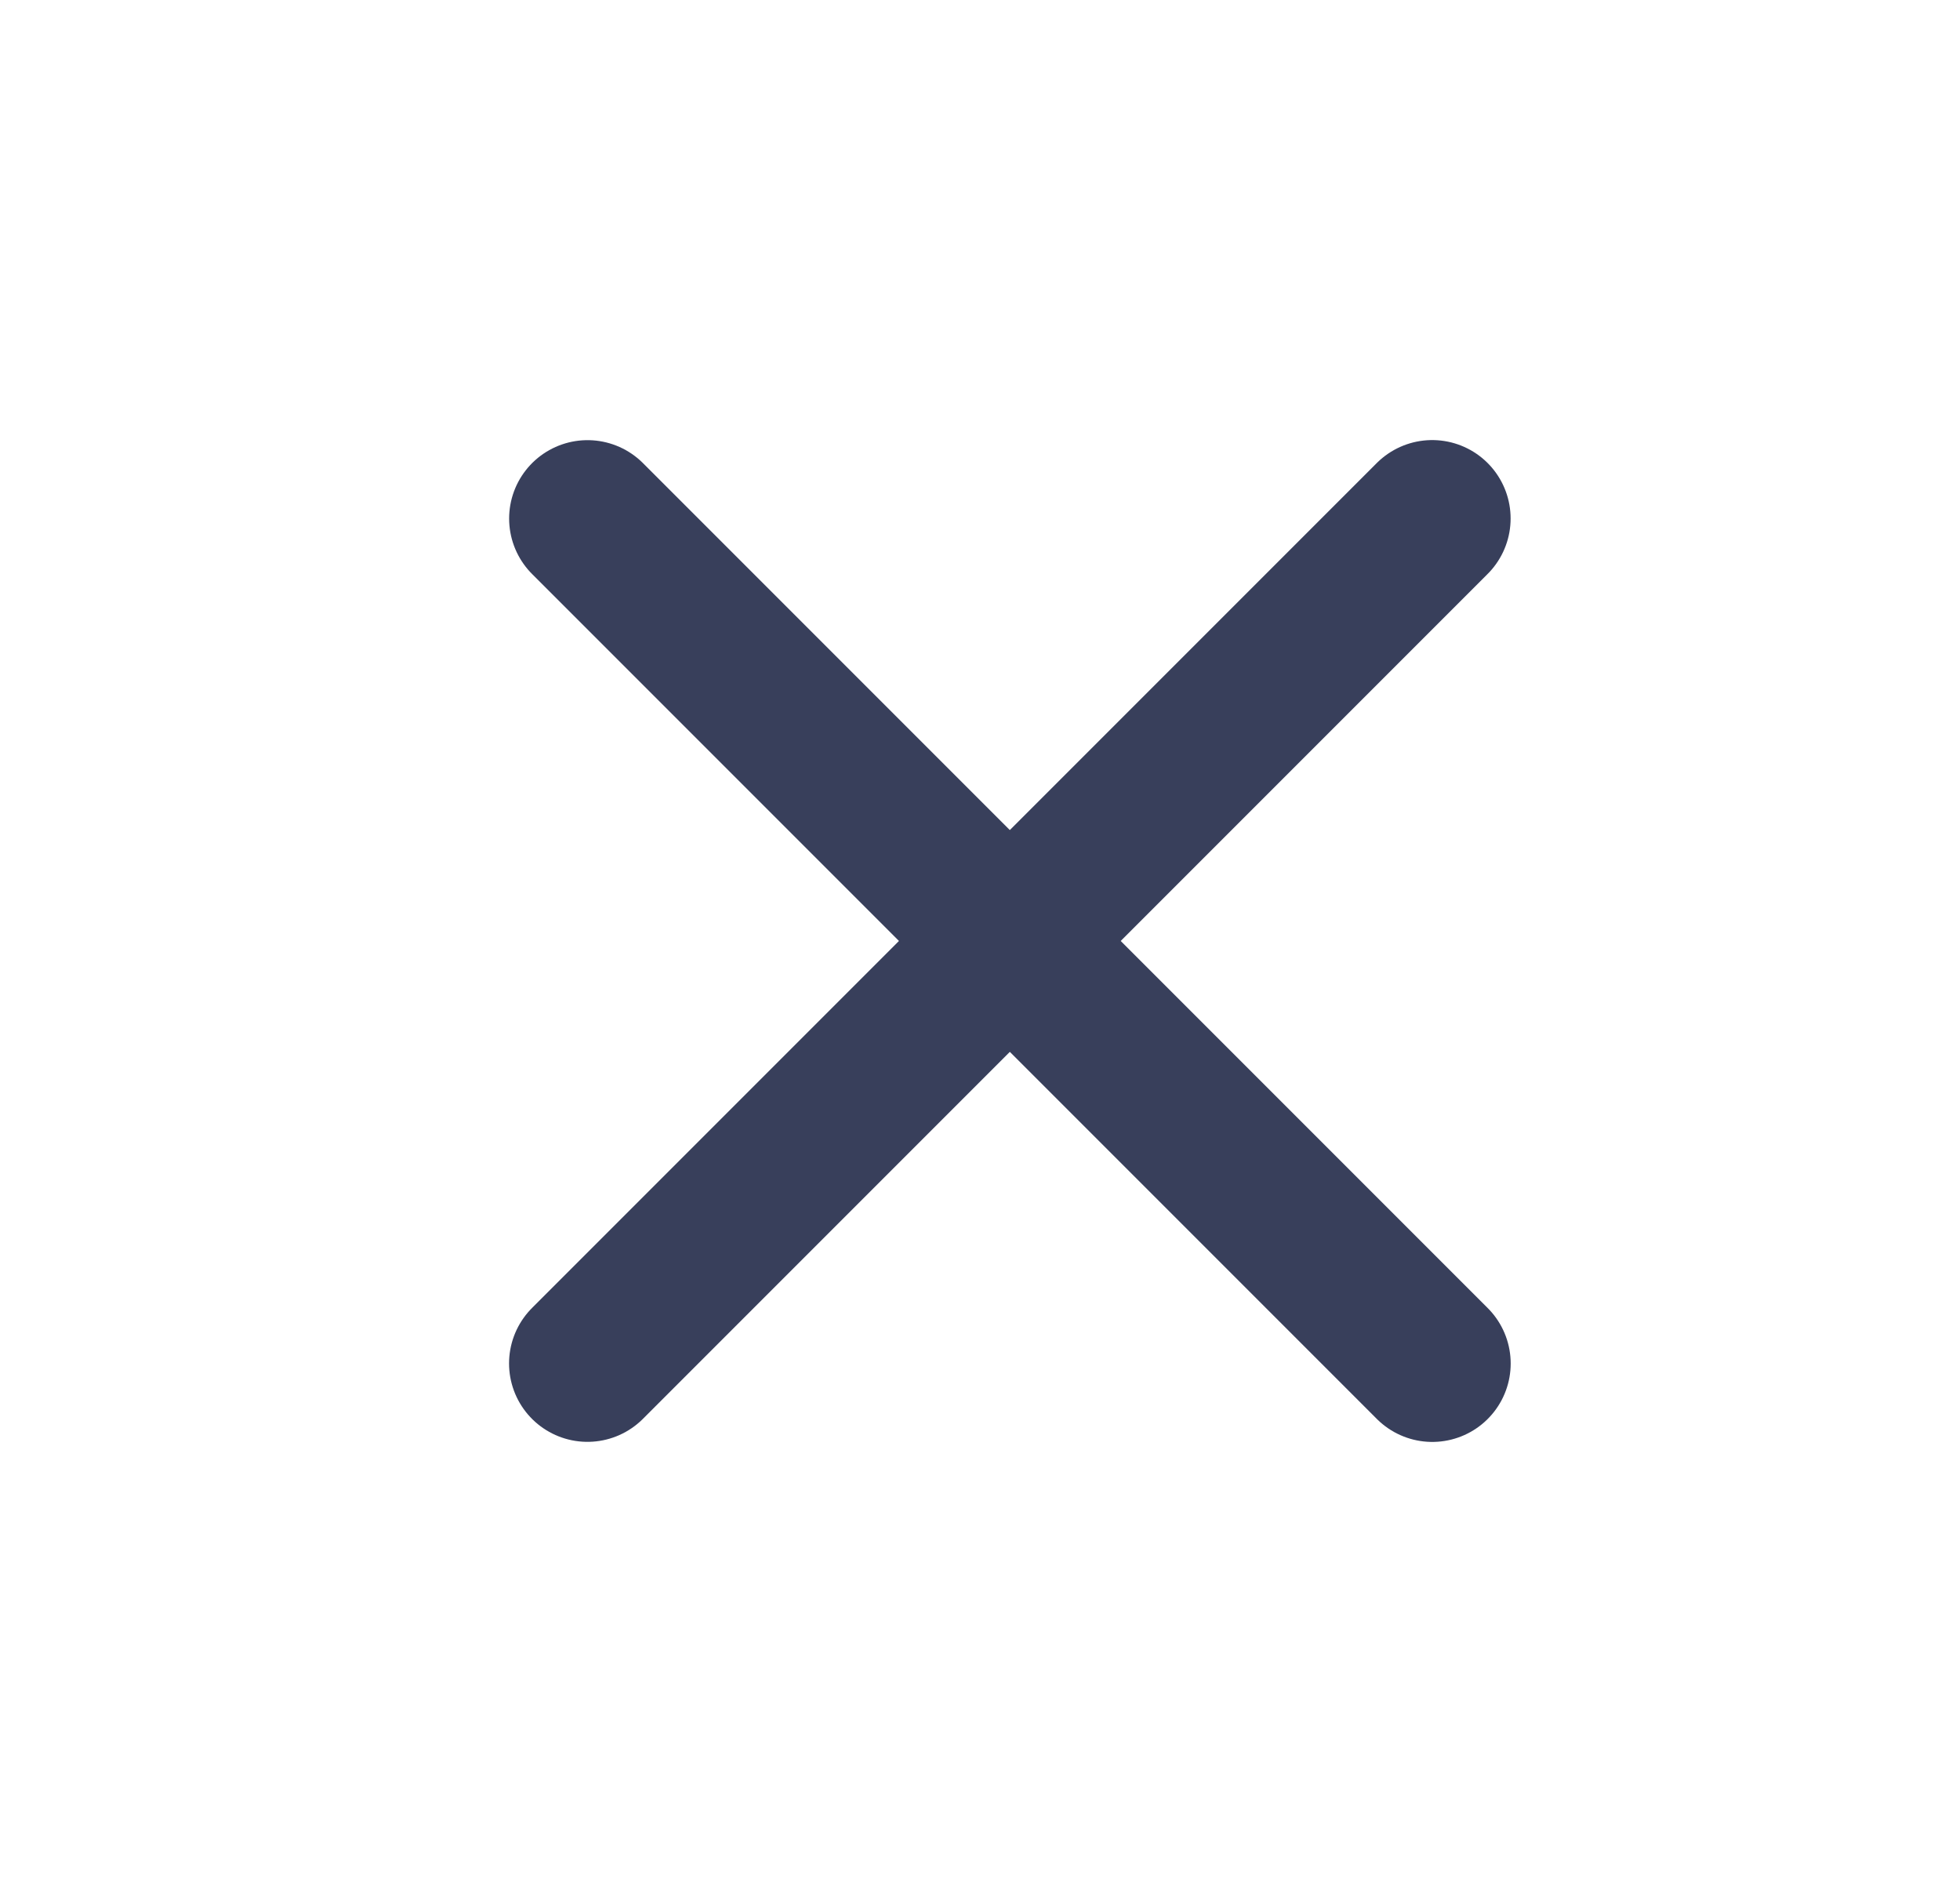 <svg width="25" height="24" viewBox="0 0 25 24" fill="none" xmlns="http://www.w3.org/2000/svg">
<path d="M7.493 17.387L18.268 6.612" stroke="#383F5B" stroke-width="2" stroke-linecap="round" stroke-linejoin="round"/>
<path d="M18.269 17.388L7.494 6.613" stroke="#383F5B" stroke-width="2" stroke-linecap="round" stroke-linejoin="round"/>
</svg>
